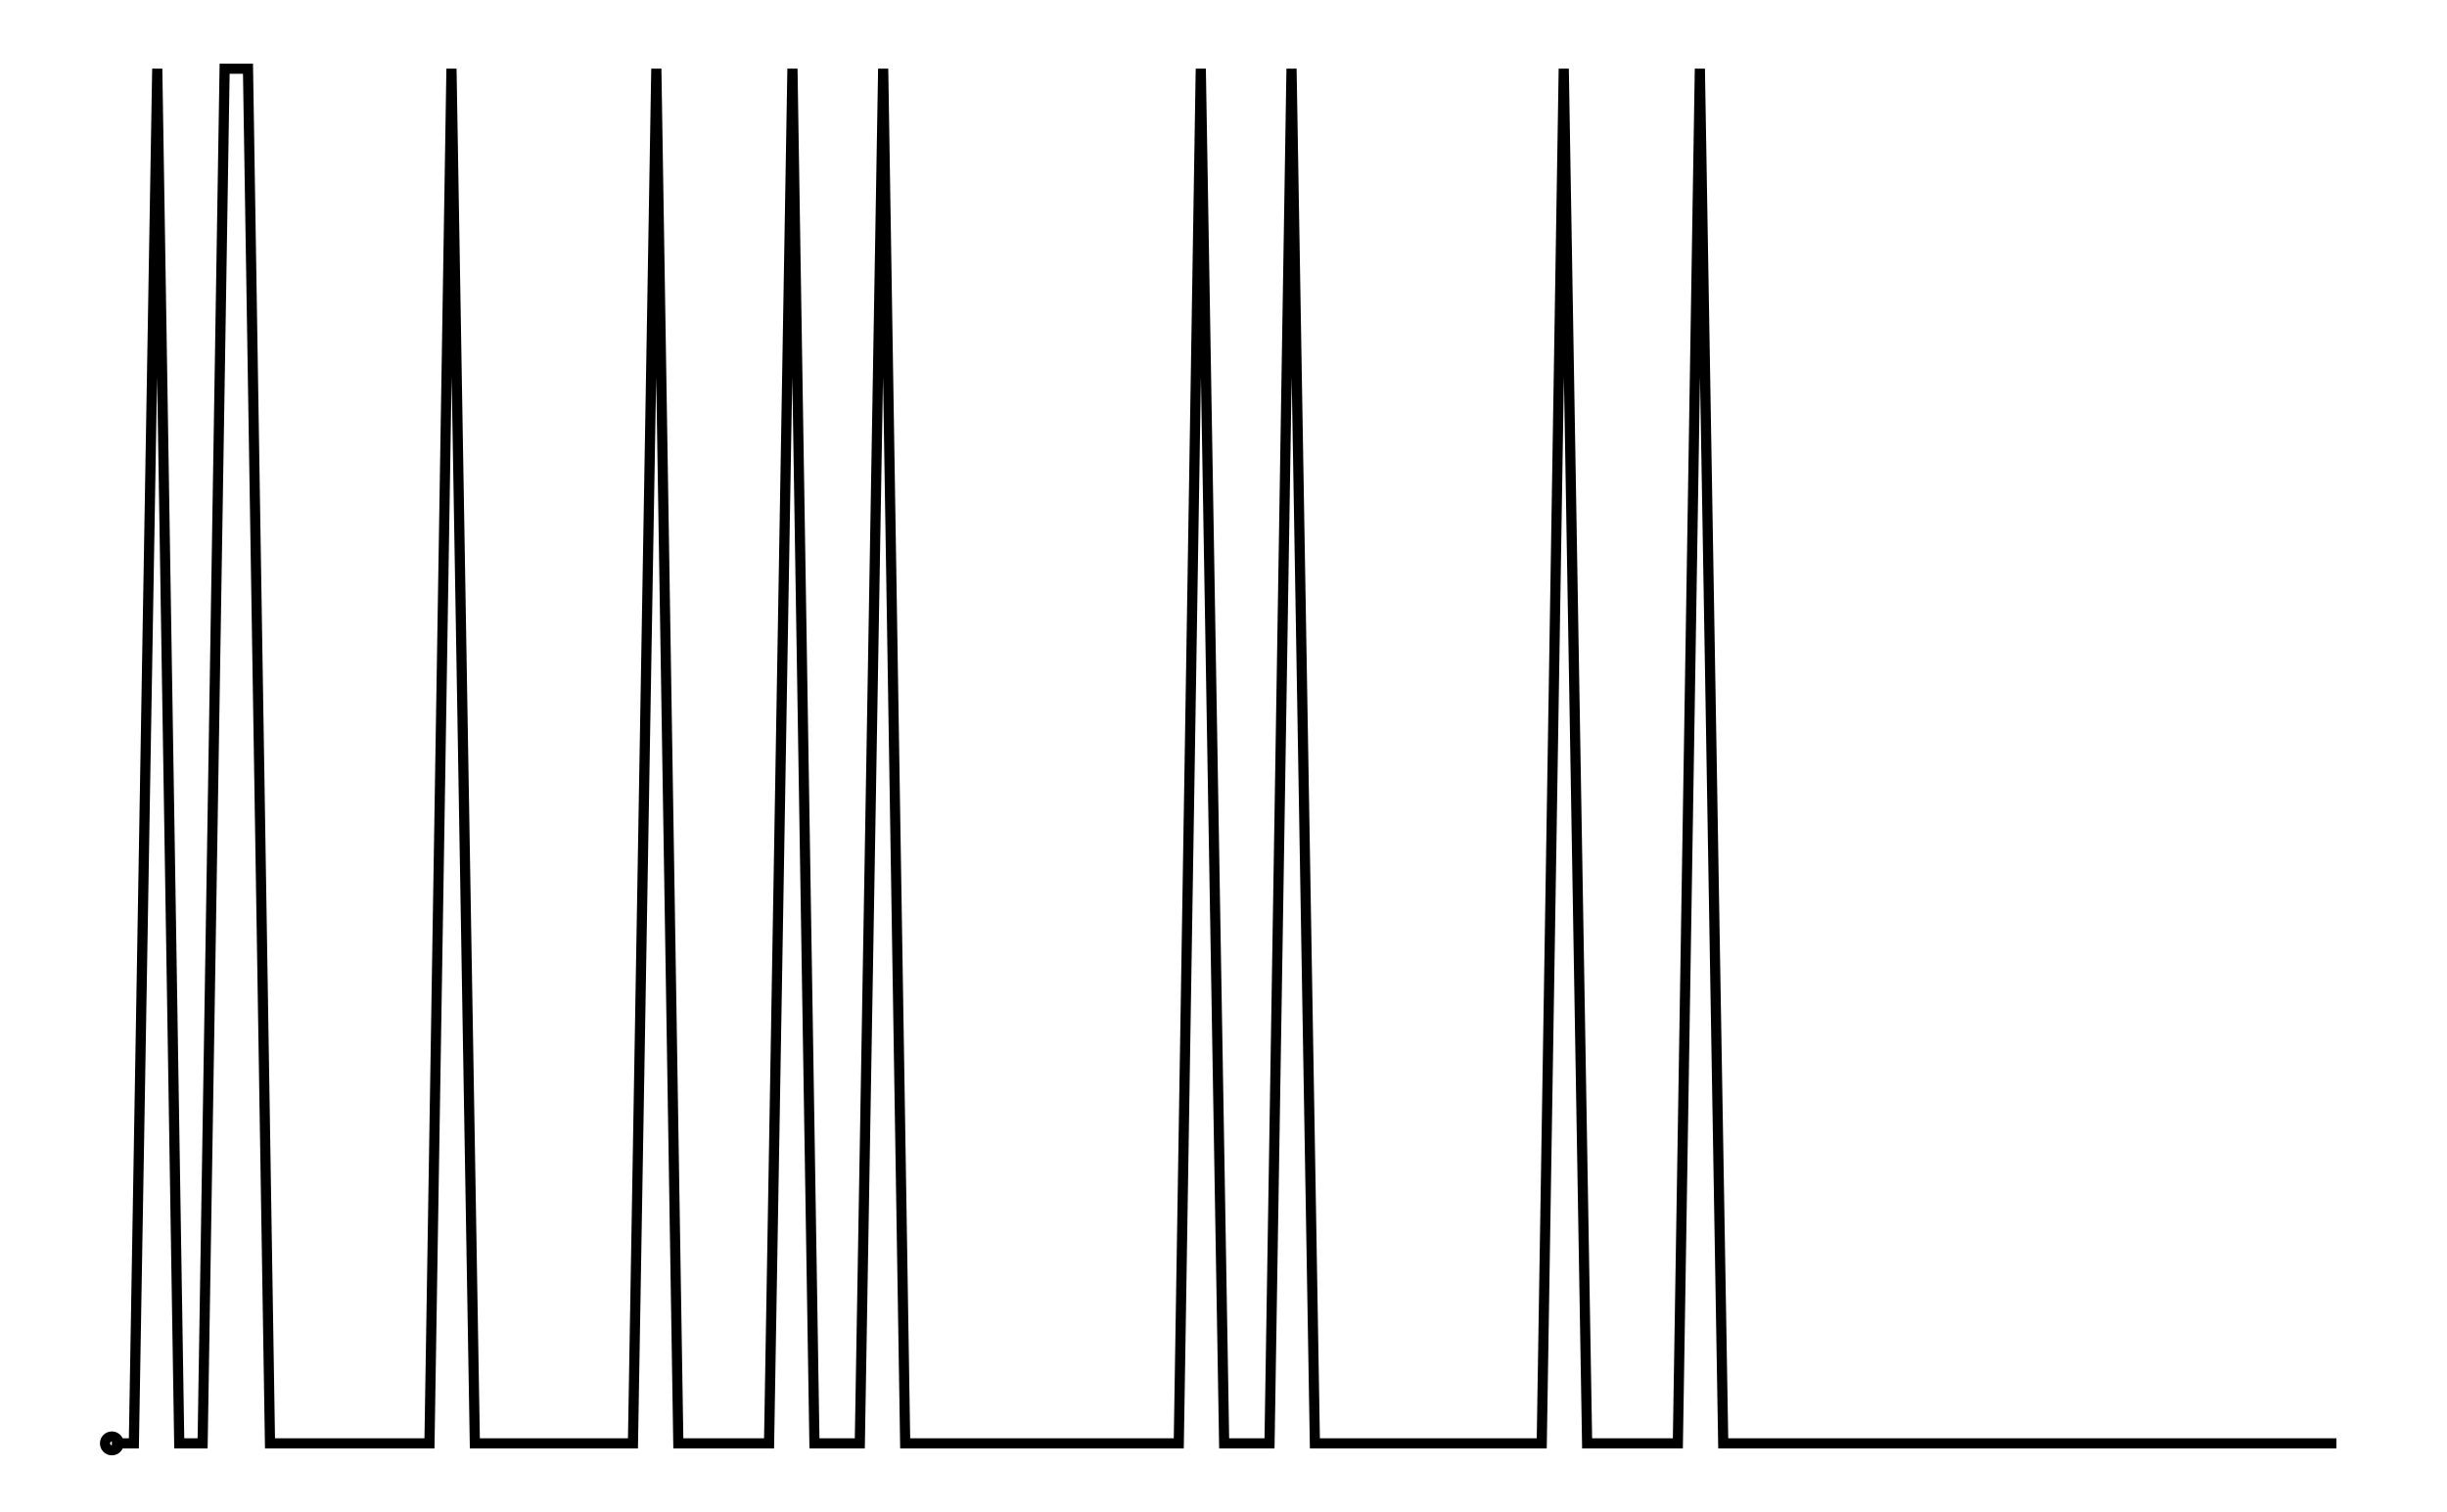 <svg xmlns="http://www.w3.org/2000/svg" width="161.8" height="100.0" viewBox="-3.349 -5.000 171.803 110.000">
<g fill="none" stroke="black" stroke-width="0.005%" transform="translate(0, 100) scale(100, -100)">
<circle cx="0.017" cy="0.000" r="0.005" />
<polyline points="0.017,0.000 0.033,0.000 0.050,1.000 0.066,0.000 0.083,0.000 0.099,1.000 0.116,1.000 0.132,0.000 0.149,0.000 0.165,0.000 0.182,0.000 0.198,0.000 0.215,0.000 0.231,0.000 0.248,0.000 0.264,1.000 0.281,0.000 0.297,0.000 0.314,0.000 0.330,0.000 0.347,0.000 0.363,0.000 0.380,0.000 0.396,0.000 0.413,1.000 0.429,0.000 0.446,0.000 0.462,0.000 0.479,0.000 0.495,0.000 0.512,1.000 0.528,0.000 0.545,0.000 0.561,0.000 0.578,1.000 0.594,0.000 0.611,0.000 0.627,0.000 0.644,0.000 0.660,0.000 0.677,0.000 0.693,0.000 0.710,0.000 0.726,0.000 0.743,0.000 0.759,0.000 0.776,0.000 0.793,0.000 0.809,1.000 0.826,0.000 0.842,0.000 0.859,0.000 0.875,1.000 0.892,0.000 0.908,0.000 0.925,0.000 0.941,0.000 0.958,0.000 0.974,0.000 0.991,0.000 1.007,0.000 1.024,0.000 1.040,0.000 1.057,0.000 1.073,1.000 1.090,0.000 1.106,0.000 1.123,0.000 1.139,0.000 1.156,0.000 1.172,1.000 1.189,0.000 1.205,0.000 1.222,0.000 1.238,0.000 1.255,0.000 1.271,0.000 1.288,0.000 1.304,0.000 1.321,0.000 1.337,0.000 1.354,0.000 1.370,0.000 1.387,0.000 1.403,0.000 1.420,0.000 1.436,0.000 1.453,0.000 1.469,0.000 1.486,0.000 1.502,0.000 1.519,0.000 1.535,0.000 1.552,0.000 1.569,0.000 1.585,0.000 1.602,0.000 1.618,0.000 1.635,0.000" />
</g>
</svg>